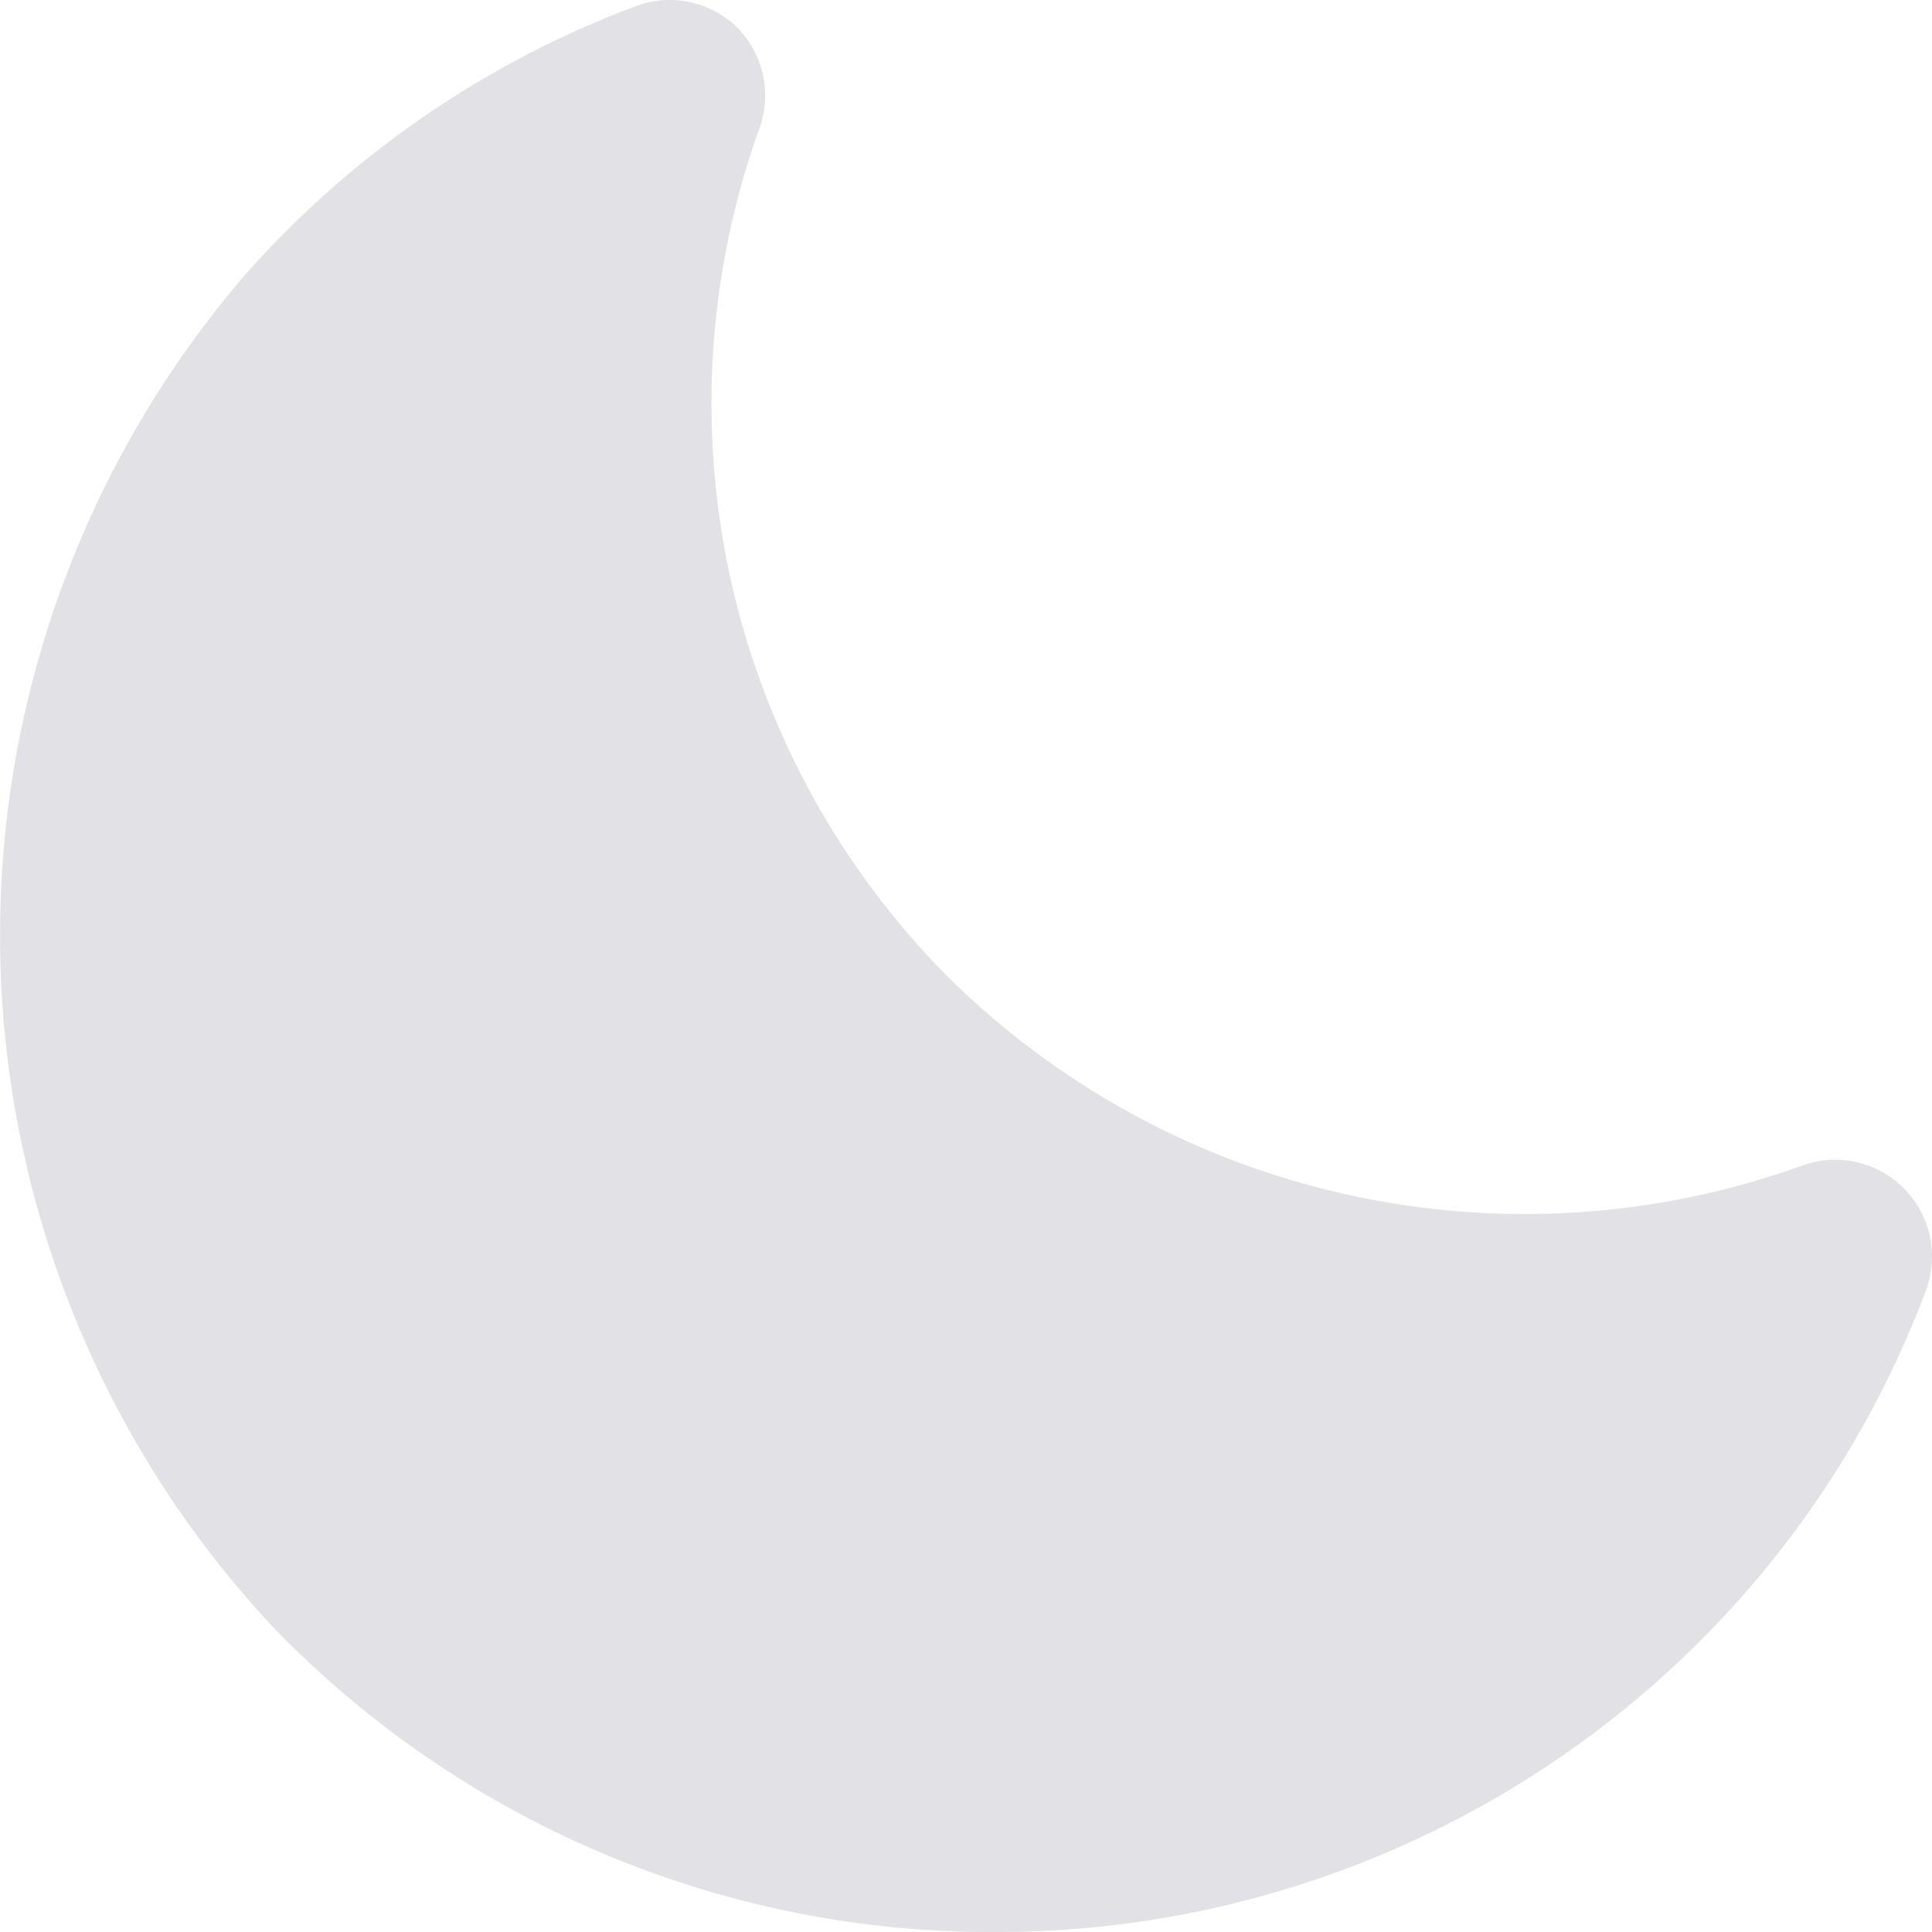 <svg width="34" height="34" viewBox="0 0 34 34" fill="none" xmlns="http://www.w3.org/2000/svg">
<path d="M17.476 34H17.305C14.969 33.982 12.66 33.498 10.514 32.577C8.367 31.655 6.426 30.315 4.804 28.633C1.795 25.416 0.085 21.197 0.004 16.793C-0.078 12.388 1.474 8.109 4.361 4.782C6.22 2.697 8.558 1.095 11.174 0.114C11.479 -0.004 11.811 -0.031 12.131 0.036C12.452 0.102 12.746 0.259 12.979 0.488C13.195 0.709 13.347 0.984 13.419 1.284C13.491 1.584 13.48 1.898 13.388 2.192C12.454 4.749 12.269 7.52 12.855 10.178C13.44 12.837 14.771 15.273 16.692 17.202C18.631 19.117 21.073 20.444 23.734 21.029C26.396 21.614 29.169 21.433 31.732 20.507C32.037 20.399 32.366 20.381 32.681 20.454C32.996 20.527 33.284 20.688 33.511 20.919C33.738 21.149 33.895 21.439 33.962 21.756C34.03 22.072 34.007 22.401 33.895 22.704C33.025 25.028 31.666 27.137 29.909 28.889C28.276 30.518 26.336 31.808 24.202 32.685C22.069 33.562 19.782 34.009 17.476 34Z" fill="#E1E1E6"/>
</svg>
